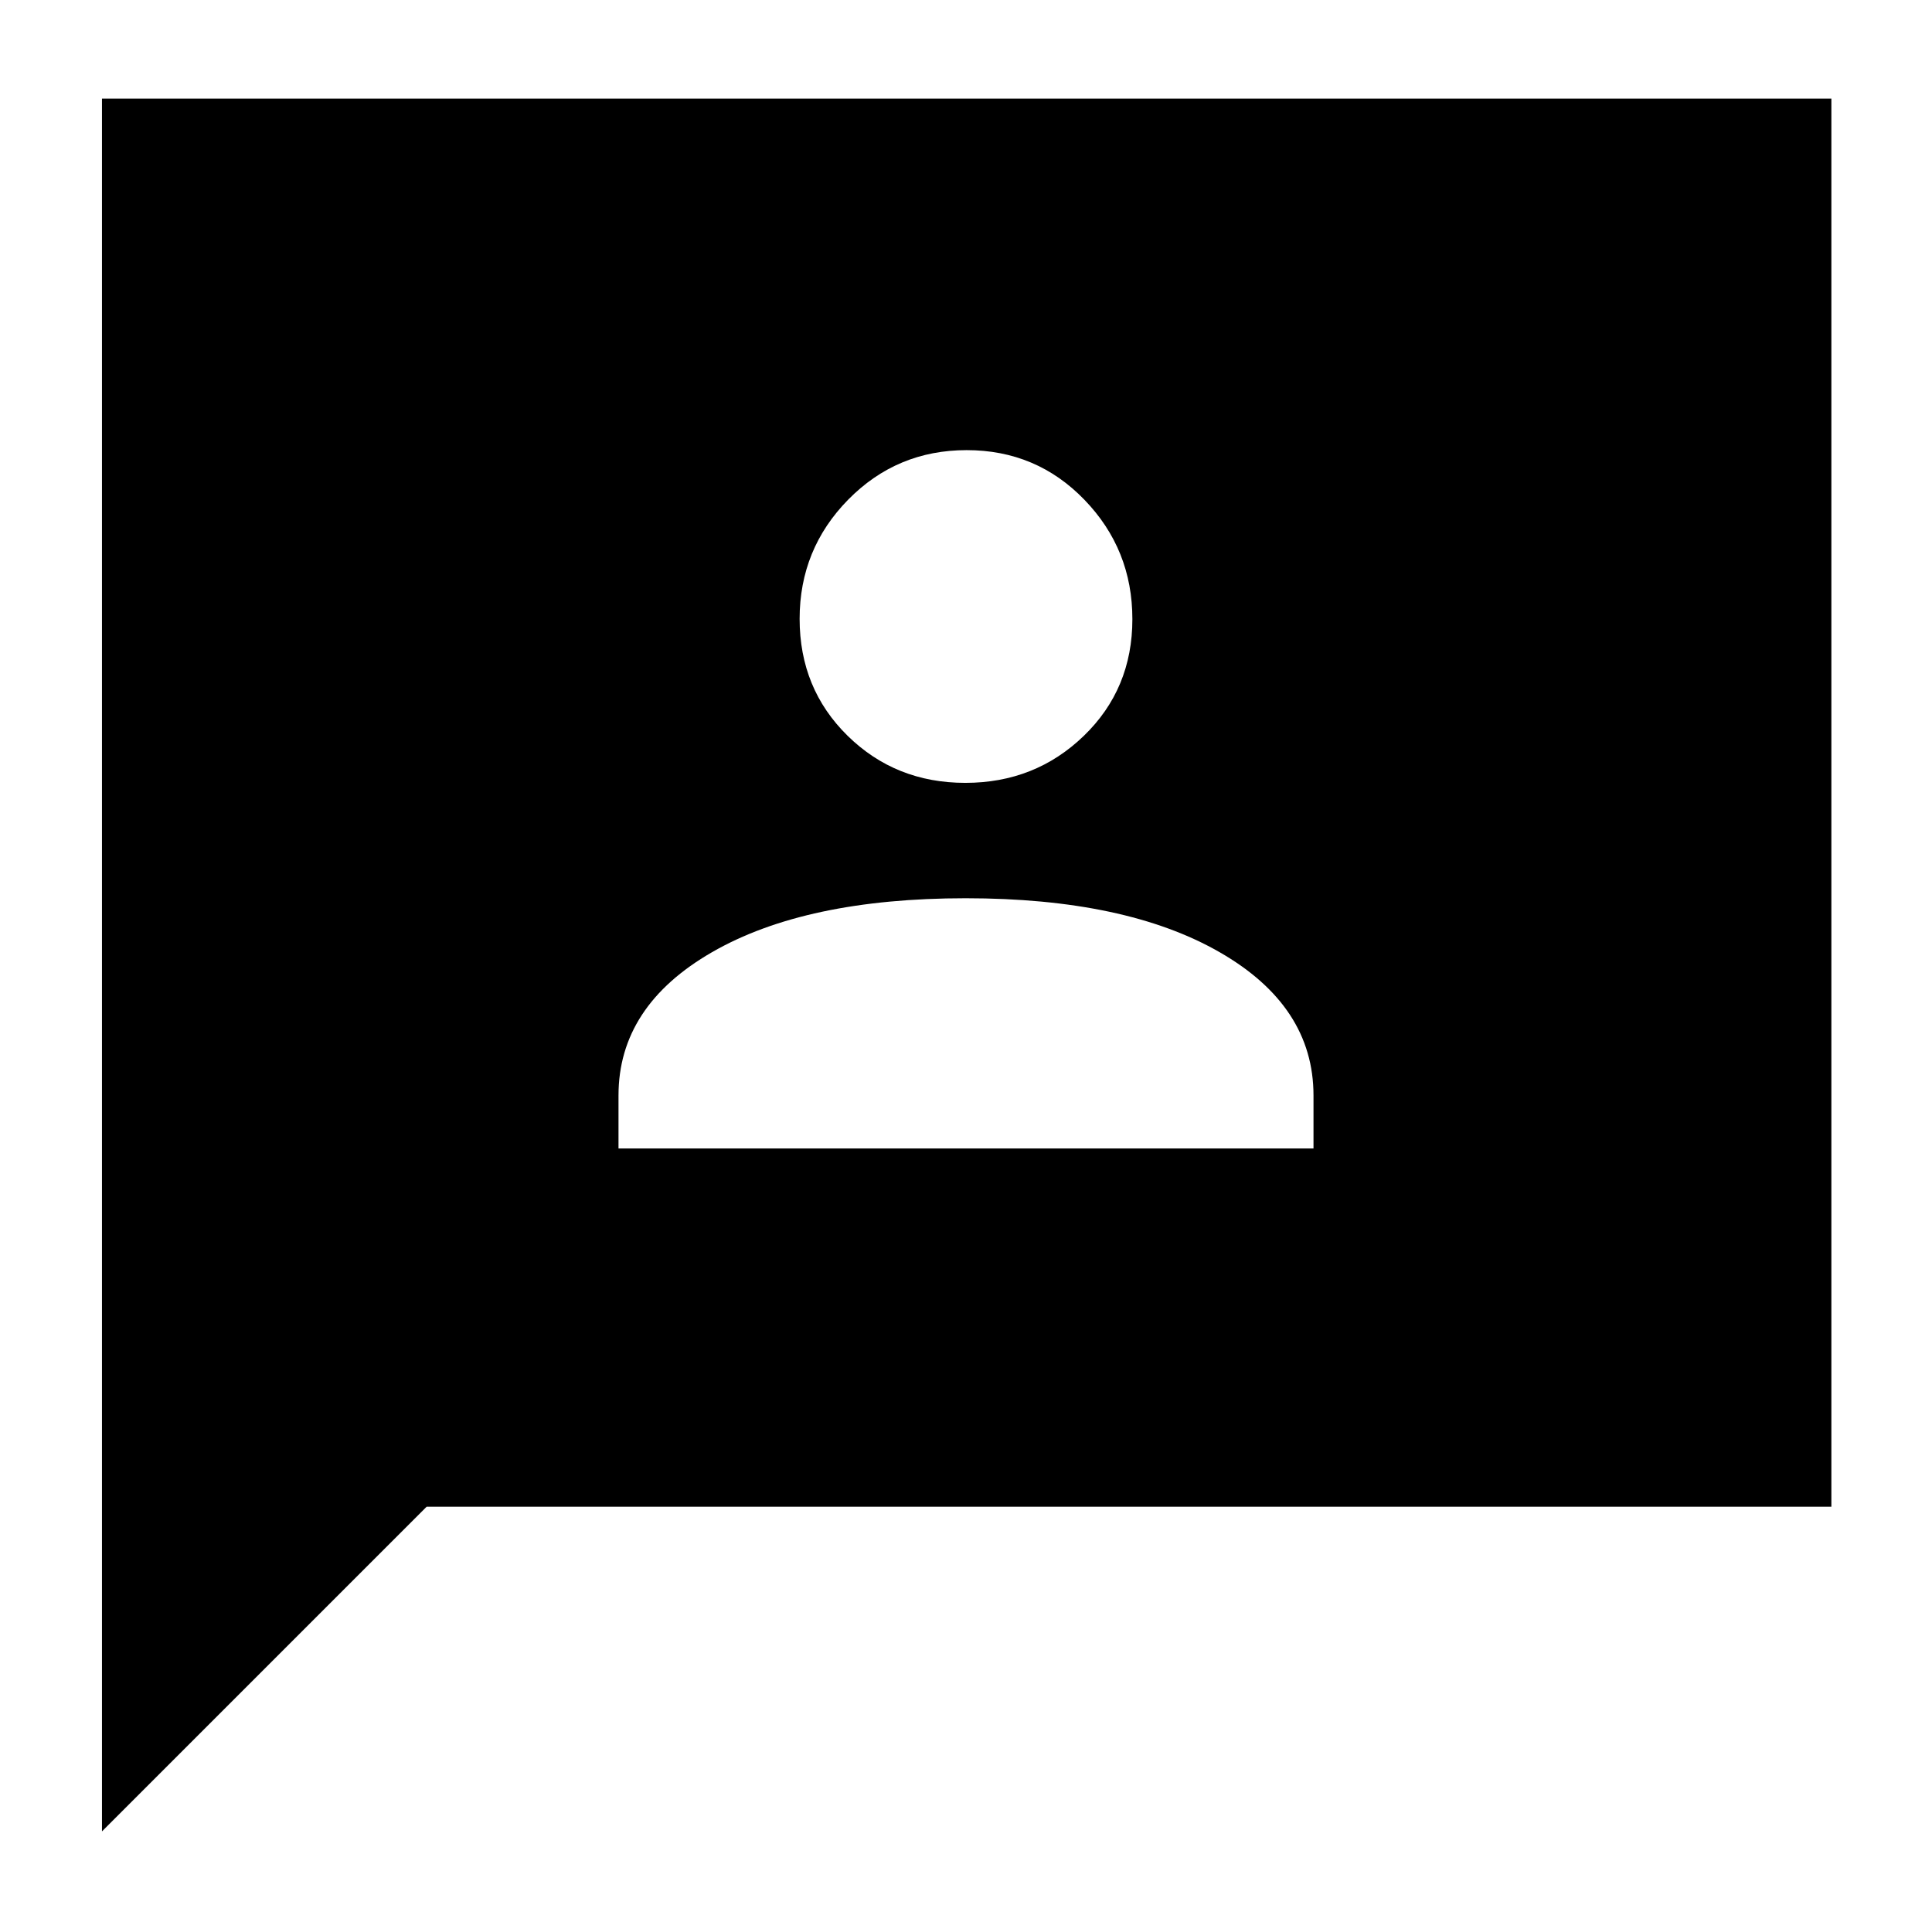 <svg xmlns="http://www.w3.org/2000/svg" height="40" viewBox="0 -960 960 960" width="40"><path d="M307.33-389.33h345.34v-26.34q0-44.43-46.68-71.21-46.67-26.79-126.16-26.79-79.5 0-126 26.79-46.5 26.78-46.5 71.21v26.34ZM479.67-571q34.68 0 58.84-23.33 24.16-23.33 24.16-58.01t-23.83-59.33q-23.83-24.66-58.51-24.66t-58.84 24.57q-24.16 24.58-24.16 59.26t23.83 58.09Q444.99-571 479.67-571Zm-429 521v-861H910v699.67H212L50.67-50Z"/></svg>